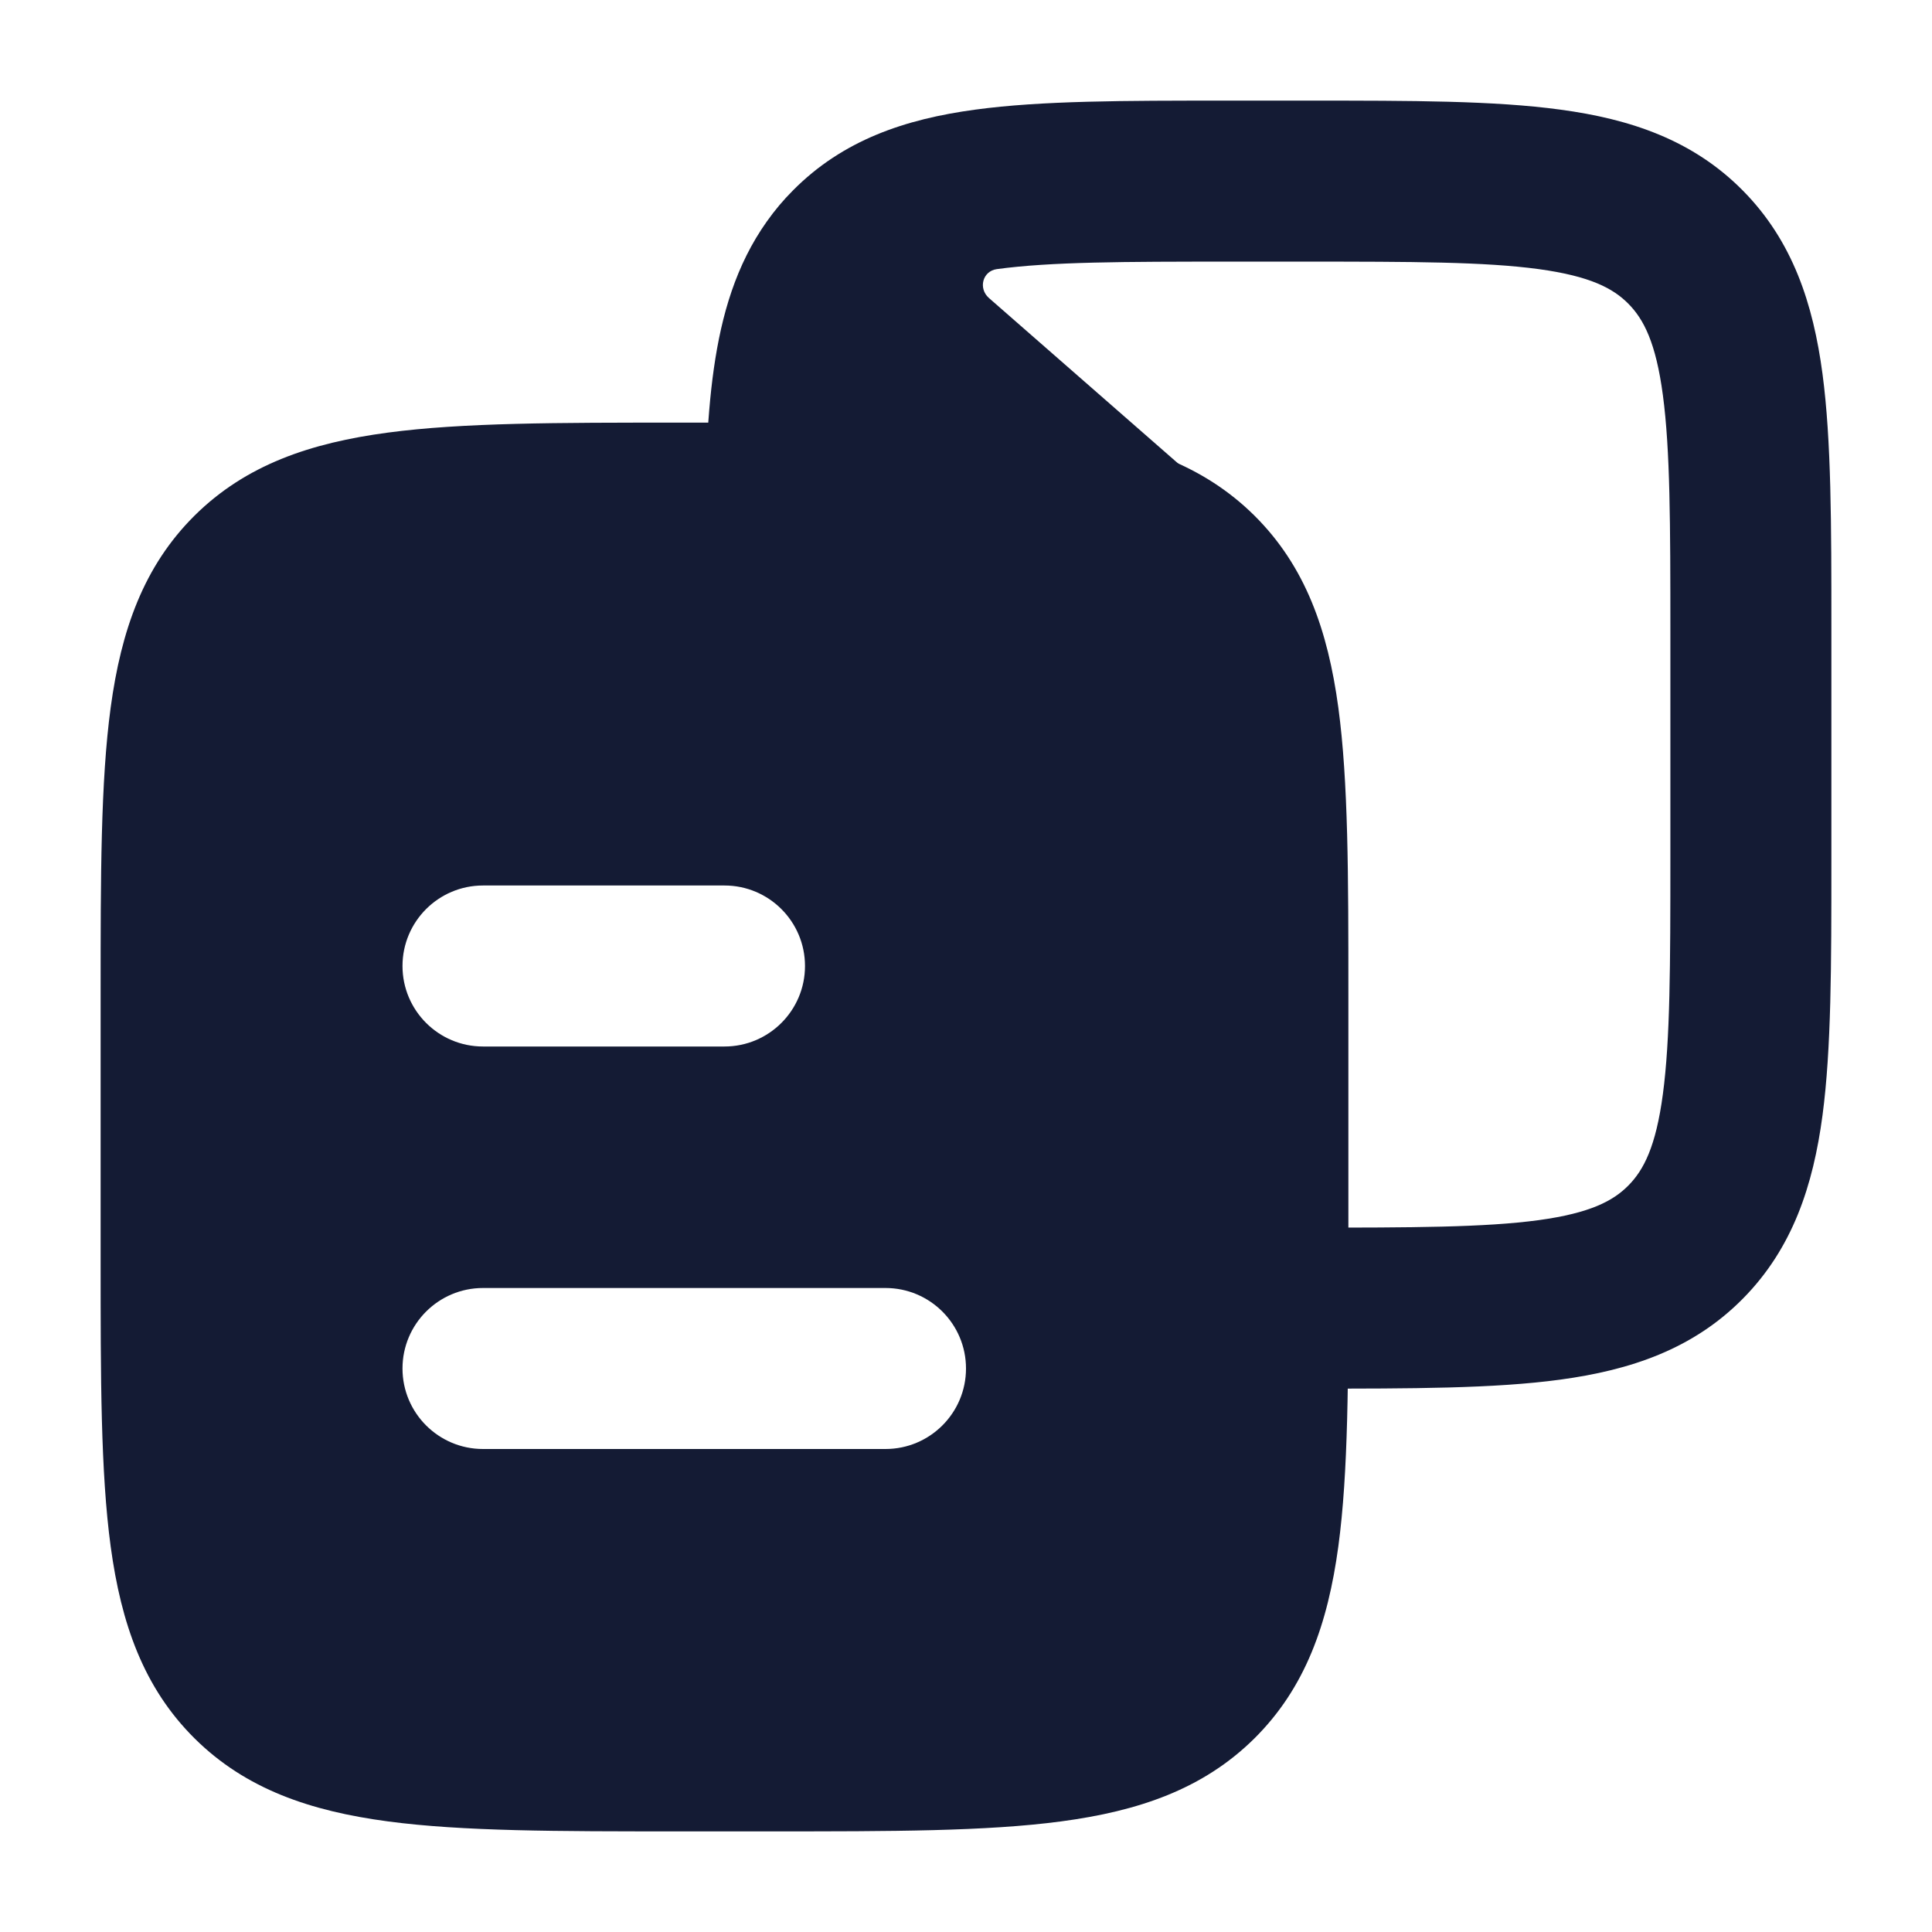 <svg width="24" height="24" viewBox="0 0 24 24" fill="none" xmlns="http://www.w3.org/2000/svg">
<path d="M16.281 1.25C17.527 1.25 18.563 1.25 19.384 1.362C20.252 1.479 21.028 1.738 21.65 2.367C22.27 2.994 22.524 3.774 22.64 4.646C22.75 5.474 22.75 6.52 22.75 7.781V10.719C22.75 11.98 22.75 13.026 22.64 13.854C22.524 14.726 22.27 15.506 21.65 16.133C21.028 16.762 20.252 17.02 19.384 17.138C18.563 17.25 17.527 17.25 16.281 17.25L15.288 17.25C14.735 17.25 14.288 16.802 14.288 16.25C14.288 15.698 14.735 15.25 15.288 15.25H16.211C17.545 15.25 18.444 15.248 19.115 15.157C19.756 15.069 20.039 14.918 20.228 14.727C20.419 14.534 20.57 14.244 20.657 13.591C20.748 12.909 20.75 11.998 20.75 10.65V7.85C20.75 6.502 20.748 5.591 20.657 4.909C20.57 4.256 20.419 3.966 20.228 3.773C20.039 3.582 19.756 3.431 19.115 3.343C18.444 3.252 17.545 3.25 16.211 3.25H15.288C13.953 3.25 13.055 3.252 12.383 3.343C12.205 3.368 12.15 3.583 12.285 3.702L14.909 5.997C15.263 6.308 15.346 6.813 15.137 7.212C15.096 7.29 15.076 7.329 15.013 7.371C14.95 7.414 14.889 7.42 14.766 7.431L9.744 7.917C9.192 7.914 8.747 7.463 8.75 6.911C8.755 6.014 8.774 5.234 8.868 4.577C8.963 3.911 9.143 3.29 9.526 2.751C9.623 2.614 9.73 2.486 9.849 2.367C10.471 1.738 11.247 1.479 12.114 1.362C12.936 1.25 13.972 1.25 15.217 1.25H16.281Z" fill="#141B34"/>
<path fill-rule="evenodd" clip-rule="evenodd" d="M9.593 5.25H9.593H9.593H8.407H8.407H8.407C6.93 5.25 5.747 5.25 4.818 5.374C3.856 5.502 3.054 5.774 2.418 6.404C1.782 7.035 1.505 7.832 1.375 8.788C1.25 9.71 1.25 10.883 1.25 12.344V12.344V12.344V15.656V15.656V15.656C1.25 17.117 1.25 18.29 1.375 19.212C1.505 20.168 1.782 20.965 2.418 21.596C3.054 22.226 3.856 22.498 4.818 22.626C5.747 22.75 6.93 22.75 8.407 22.75H9.593C11.07 22.75 12.253 22.75 13.182 22.626C14.144 22.498 14.945 22.226 15.582 21.596C16.218 20.965 16.495 20.168 16.625 19.212C16.75 18.29 16.75 17.117 16.75 15.656V12.344C16.75 10.883 16.75 9.71 16.625 8.788C16.495 7.832 16.218 7.035 15.582 6.404C14.945 5.774 14.144 5.502 13.182 5.374C12.253 5.25 11.07 5.25 9.593 5.25ZM6 11C5.448 11 5 11.448 5 12C5 12.552 5.448 13 6 13H9C9.552 13 10 12.552 10 12C10 11.448 9.552 11 9 11H6ZM6 16C5.448 16 5 16.448 5 17C5 17.552 5.448 18 6 18H11C11.552 18 12 17.552 12 17C12 16.448 11.552 16 11 16H6Z" fill="#141B34"/>
</svg>
